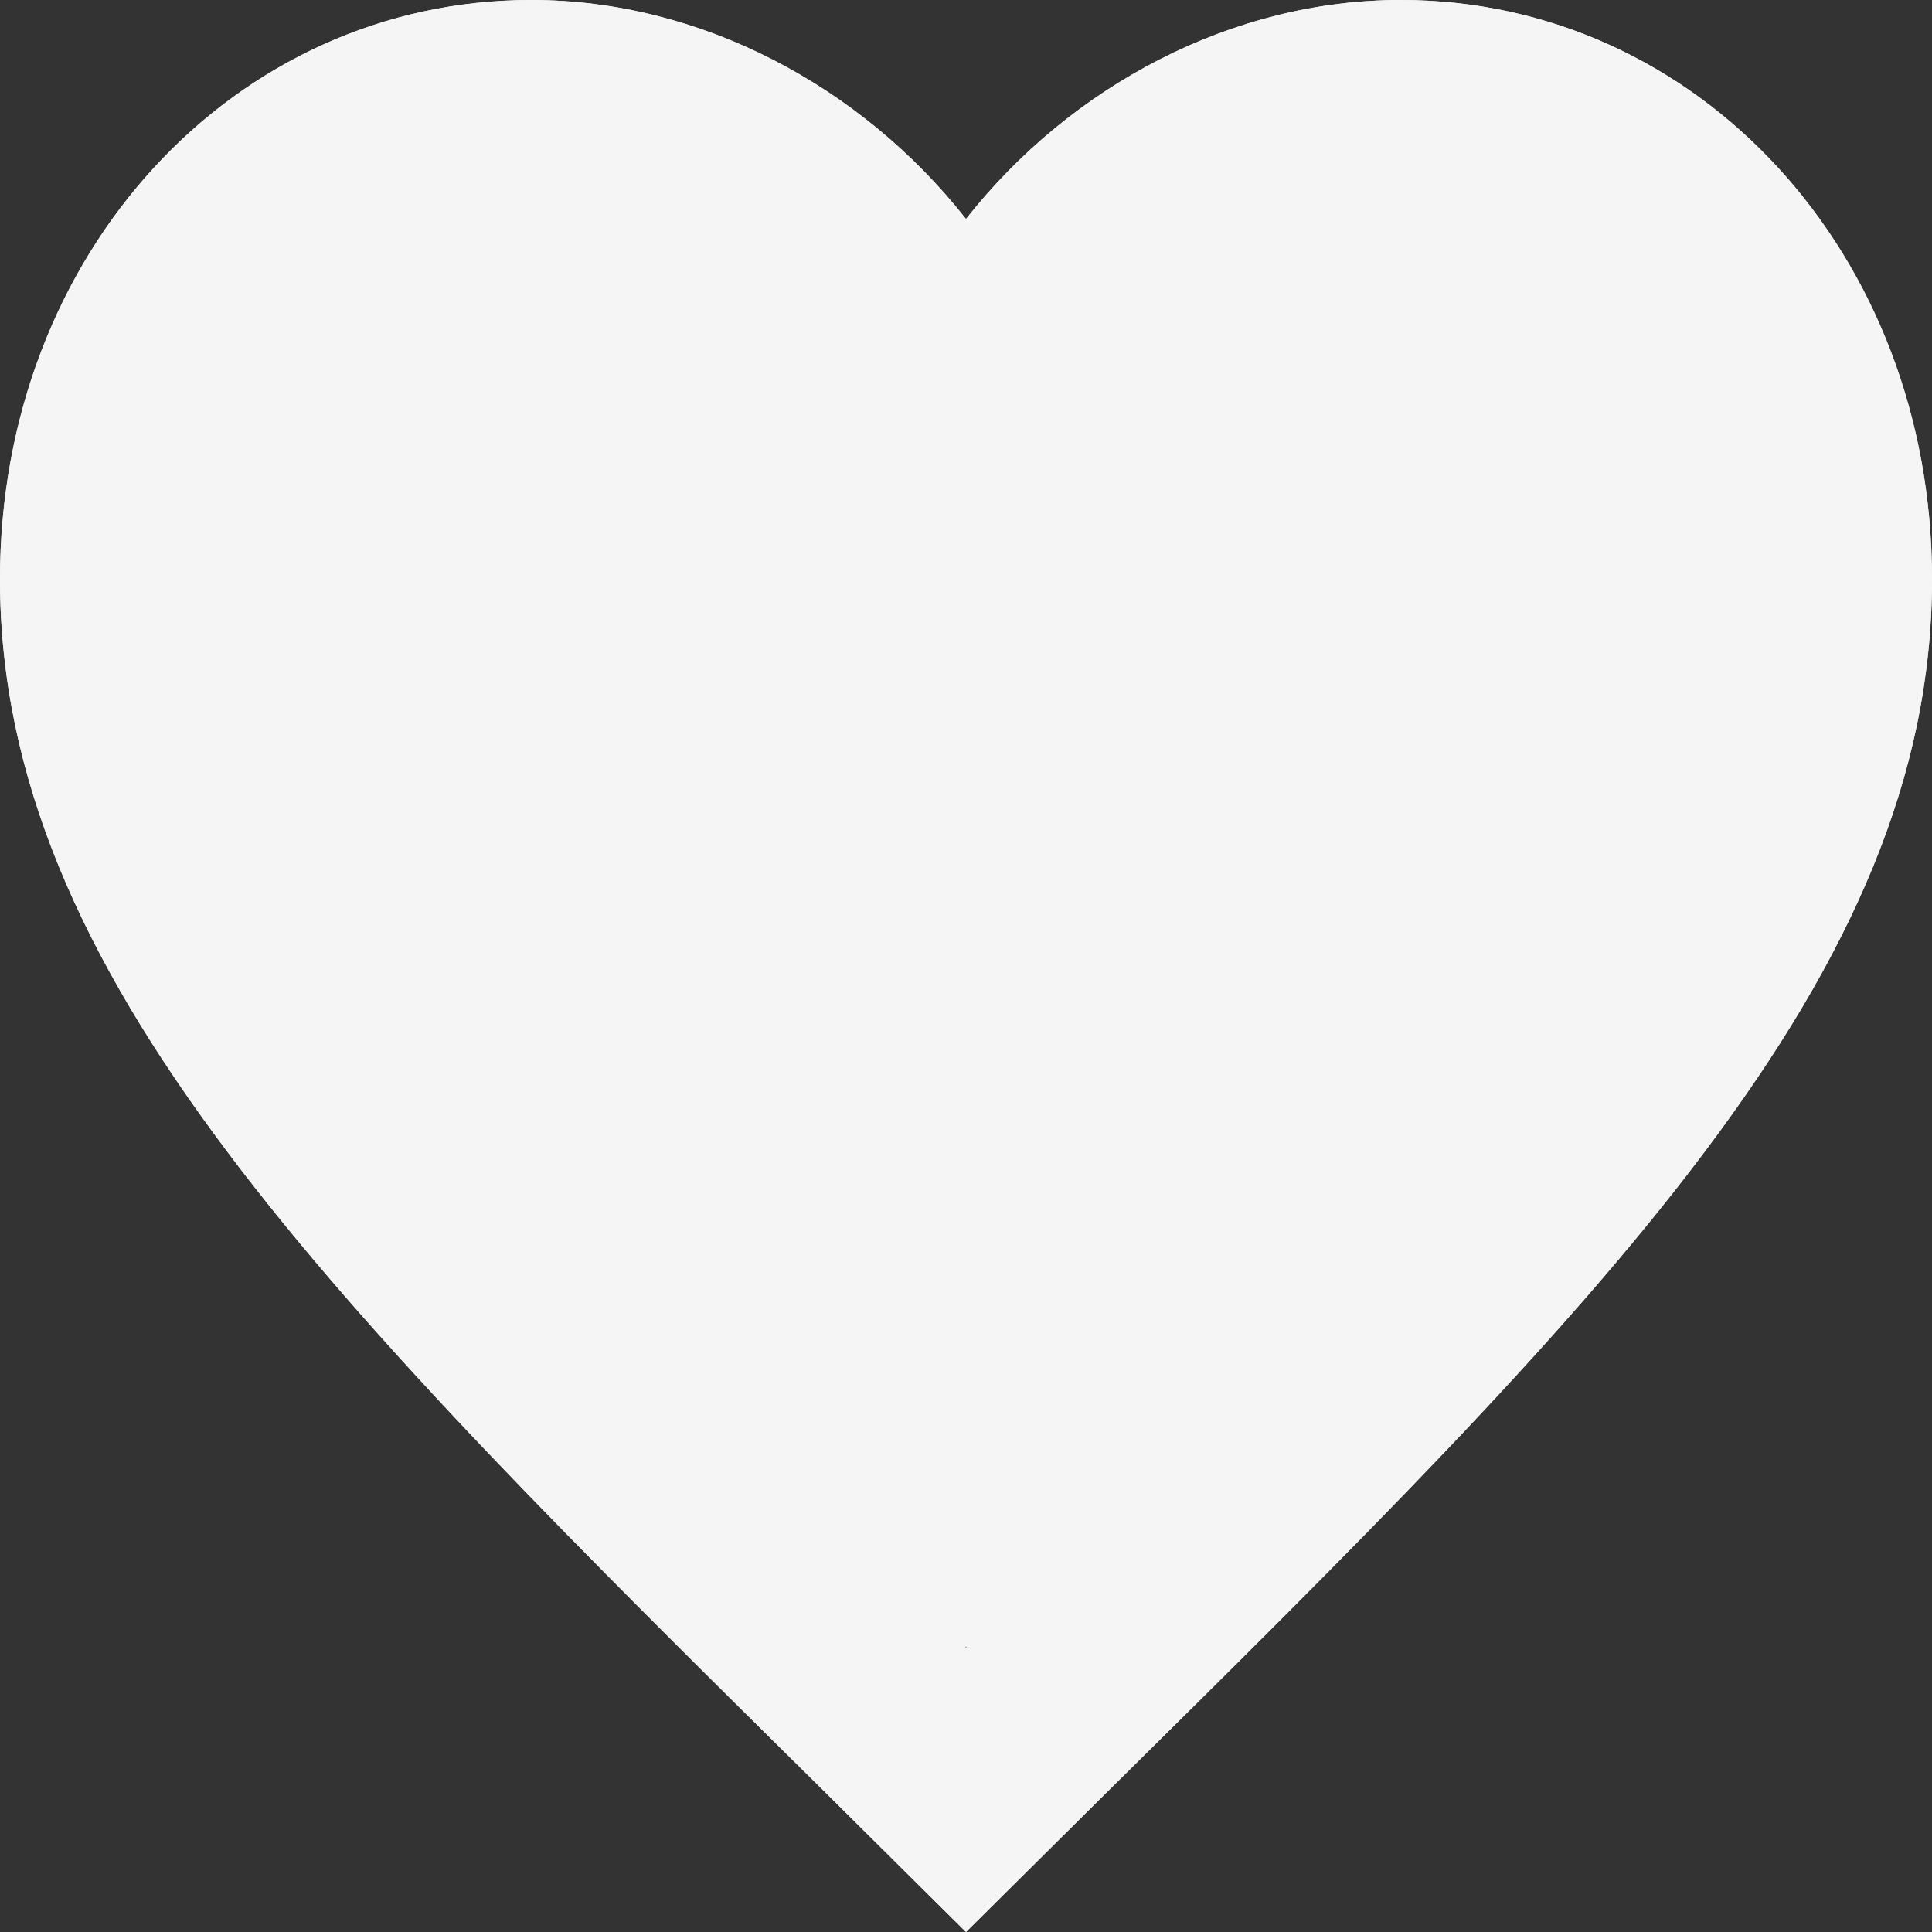 <svg width="29" height="29" viewBox="0 0 29 29" fill="none" xmlns="http://www.w3.org/2000/svg">
<rect x="0" y="0" width="29" height="29" fill="#333333" stroke="none"/>
<path d="M14.645 24.575L14.5 24.733L14.341 24.575C7.453 17.764 2.9 13.259 2.9 8.692C2.9 5.531 5.075 3.161 7.975 3.161C10.208 3.161 12.383 4.741 13.152 6.89H15.848C16.617 4.741 18.792 3.161 21.025 3.161C23.925 3.161 26.1 5.531 26.1 8.692C26.1 13.259 21.547 17.764 14.645 24.575ZM21.025 0C18.502 0 16.081 1.28 14.5 3.287C12.919 1.28 10.498 0 7.975 0C3.509 0 0 3.809 0 8.692C0 14.65 4.93 19.534 12.398 26.914L14.5 29L16.602 26.914C24.07 19.534 29 14.65 29 8.692C29 3.809 25.491 0 21.025 0Z" fill="#F5F5F5"/>
<rect x="1.682" y="4.361" width="25.109" height="12.894" rx="4.75" fill="#F5F5F5"/>
<rect x="8.469" y="5.039" width="12.215" height="19.68" rx="4.75" fill="#F5F5F5"/>
<rect x="2.361" y="3.004" width="12.215" height="12.215" rx="4.75" fill="#F5F5F5"/>
<rect x="15.254" y="3.004" width="12.215" height="12.215" rx="4.75" fill="#F5F5F5"/>
<rect x="22.711" y="8.434" width="12.215" height="16.965" rx="4.75" transform="rotate(88.278 22.711 8.434)" fill="#F5F5F5"/>
<path d="M14.645 24.575L14.5 24.733L14.341 24.575C7.453 17.764 2.9 13.259 2.9 8.692C2.9 5.531 5.075 3.161 7.975 3.161C10.208 3.161 12.383 4.741 13.152 6.89H15.848C16.617 4.741 18.792 3.161 21.025 3.161C23.925 3.161 26.1 5.531 26.1 8.692C26.1 13.259 21.547 17.764 14.645 24.575ZM21.025 0C18.502 0 16.081 1.28 14.5 3.287C12.919 1.28 10.498 0 7.975 0C3.509 0 0 3.809 0 8.692C0 14.65 4.93 19.534 12.398 26.914L14.5 29L16.602 26.914C24.07 19.534 29 14.65 29 8.692C29 3.809 25.491 0 21.025 0Z" fill="#F5F5F5"/>
<rect x="22.711" y="8.434" width="12.215" height="16.965" rx="4.75" transform="rotate(88.278 22.711 8.434)" fill="#F5F5F5"/>
</svg>

